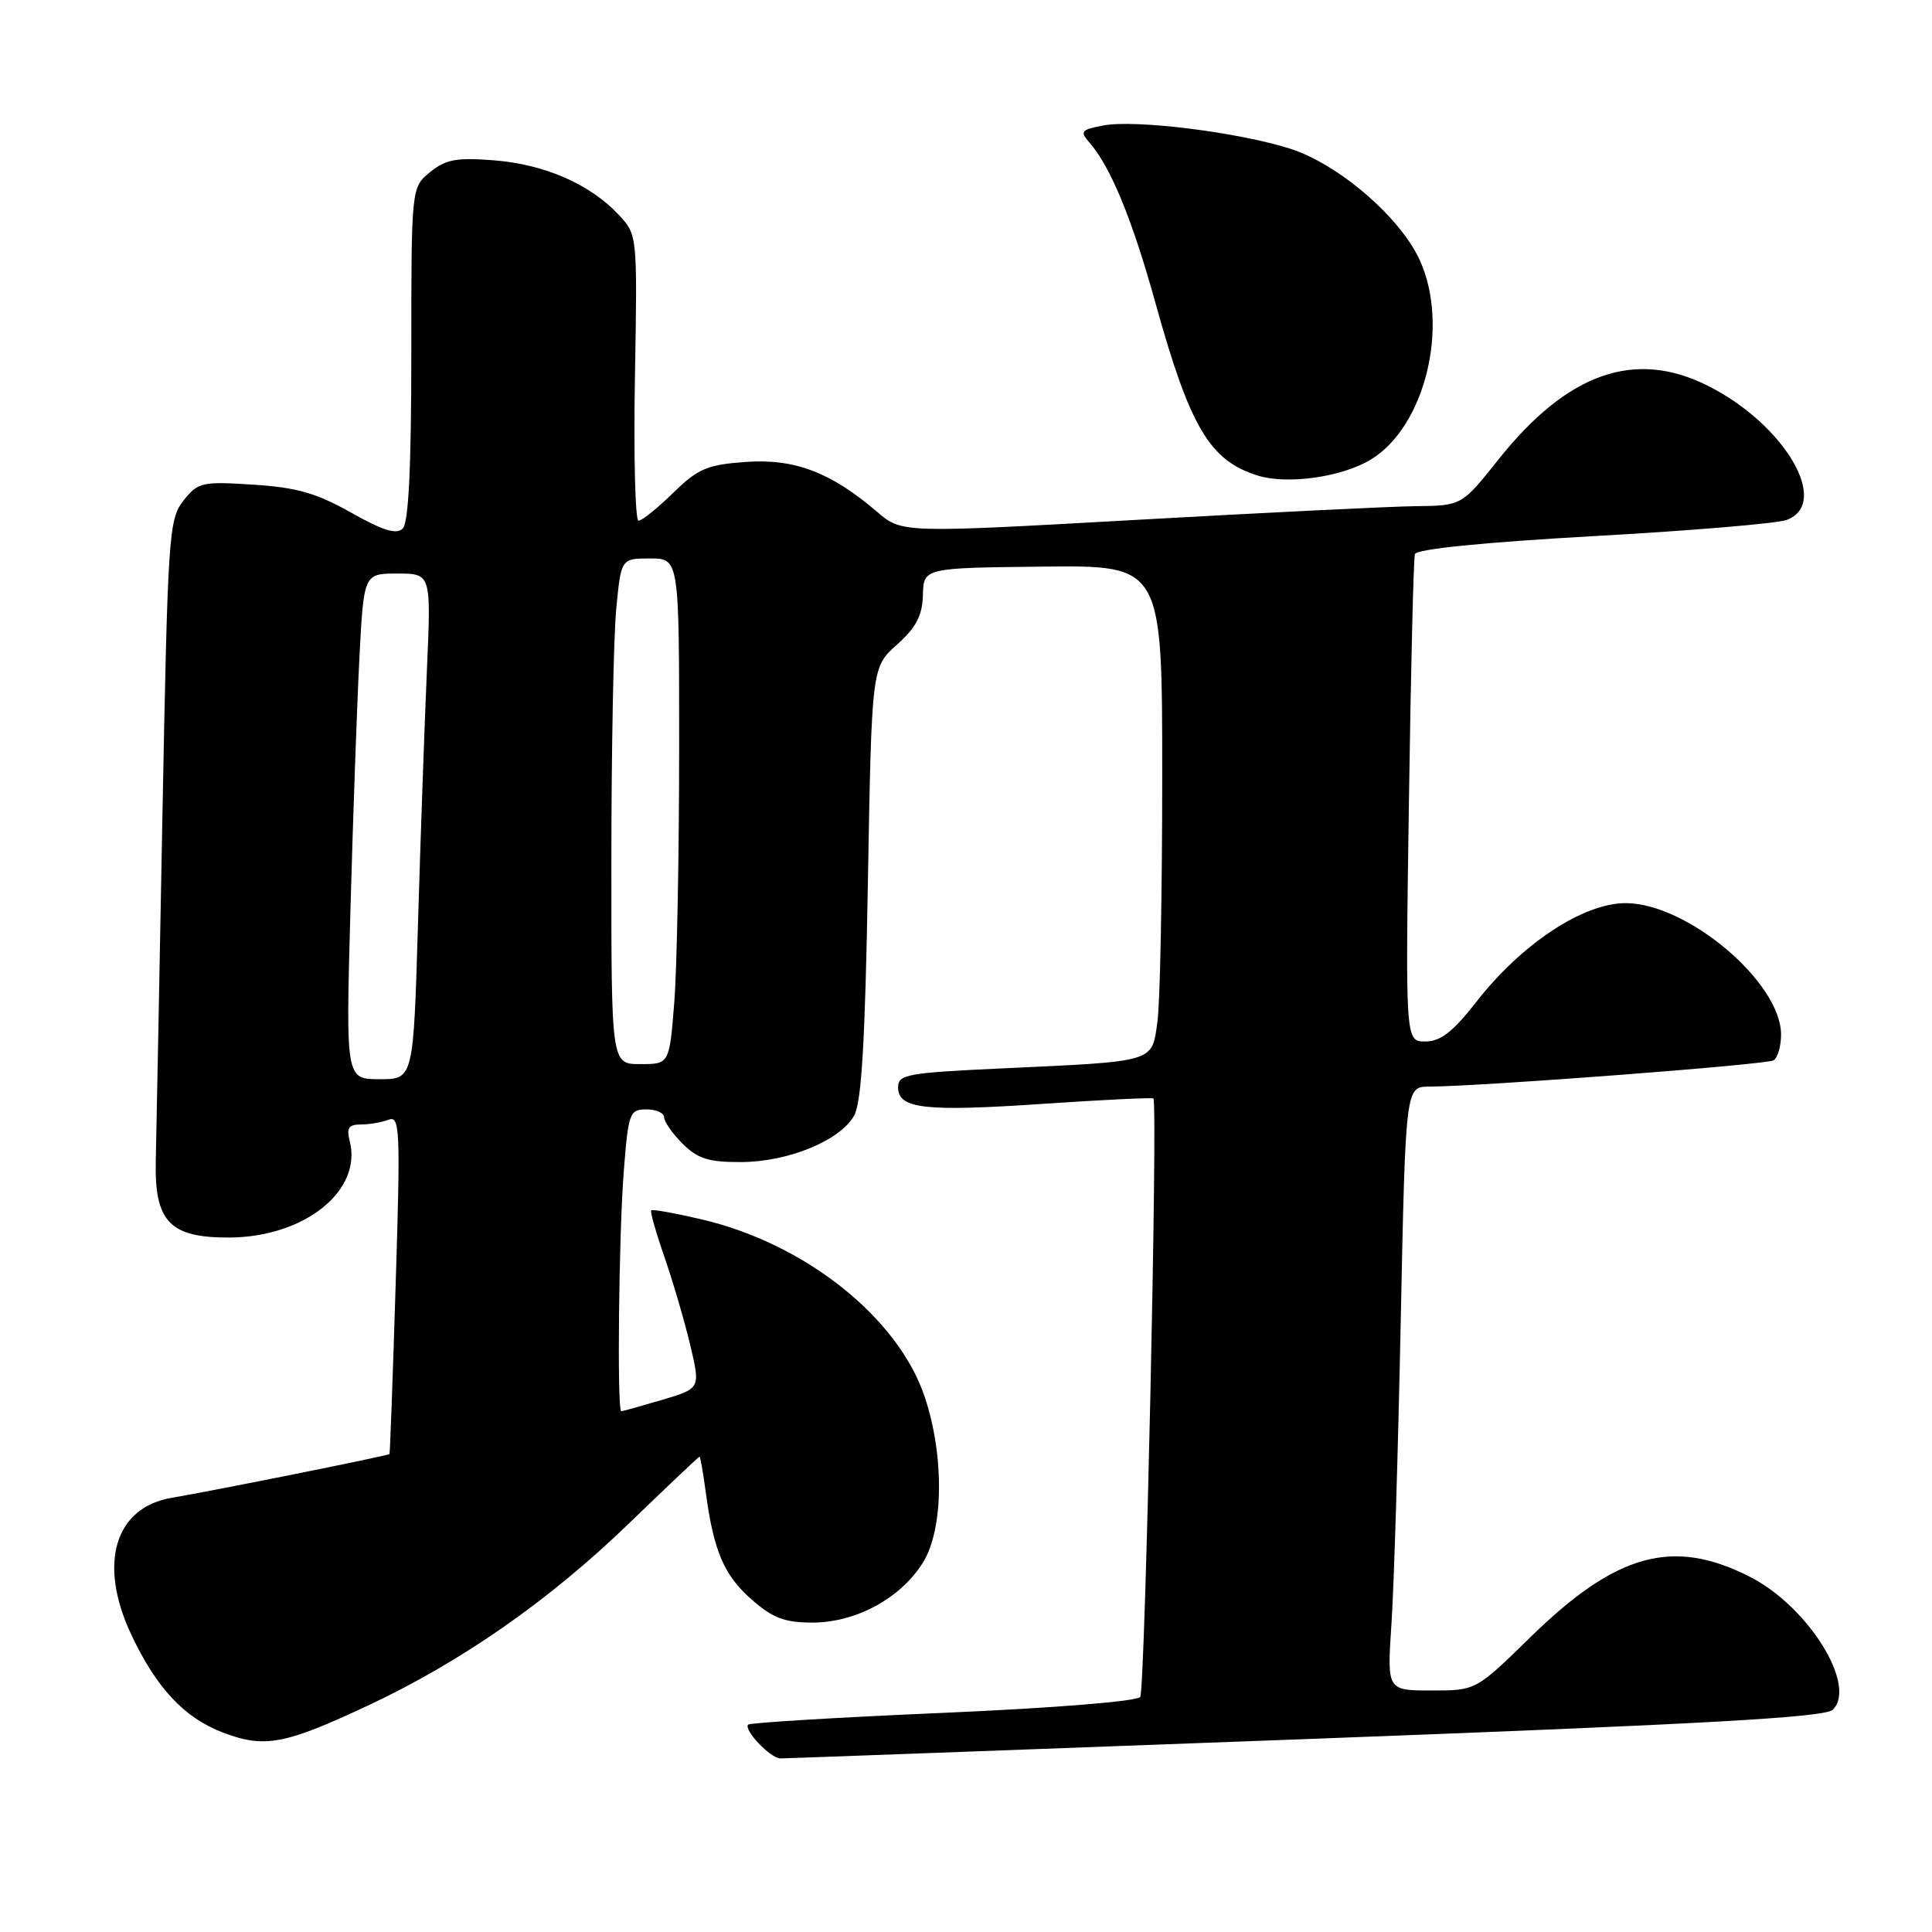 <?xml version="1.0" encoding="UTF-8" standalone="no"?>
<!DOCTYPE svg PUBLIC "-//W3C//DTD SVG 1.1//EN" "http://www.w3.org/Graphics/SVG/1.1/DTD/svg11.dtd" >
<svg xmlns="http://www.w3.org/2000/svg" xmlns:xlink="http://www.w3.org/1999/xlink" version="1.1" viewBox="0 0 256 256">
 <g >
 <path fill="currentColor"
d=" M 173.00 230.44 C 225.80 228.46 241.81 227.57 242.85 226.55 C 246.12 223.35 239.60 212.88 231.90 208.95 C 221.68 203.73 214.17 205.80 202.77 216.95 C 195.57 224.00 195.57 224.00 189.68 224.00 C 183.79 224.00 183.79 224.00 184.37 215.25 C 184.70 210.44 185.25 192.44 185.60 175.25 C 186.24 144.00 186.24 144.00 189.37 143.98 C 196.40 143.95 234.07 141.07 235.00 140.50 C 235.55 140.16 236.00 138.63 236.00 137.09 C 236.00 130.17 223.58 119.67 215.40 119.67 C 209.79 119.67 201.65 125.04 195.68 132.68 C 192.52 136.73 190.89 138.00 188.87 138.00 C 186.22 138.00 186.22 138.00 186.69 106.25 C 186.94 88.79 187.30 74.02 187.48 73.43 C 187.68 72.75 196.47 71.87 211.15 71.04 C 223.99 70.33 235.51 69.36 236.75 68.89 C 242.63 66.69 236.46 56.21 226.29 51.11 C 216.62 46.26 207.72 49.39 198.59 60.84 C 193.69 67.00 193.69 67.00 187.59 67.07 C 184.24 67.11 167.55 67.93 150.50 68.89 C 119.50 70.63 119.50 70.63 116.22 67.82 C 110.11 62.58 105.26 60.74 98.81 61.21 C 93.70 61.58 92.49 62.09 89.19 65.32 C 87.11 67.34 85.05 69.00 84.61 69.00 C 84.17 69.00 83.95 60.48 84.13 50.06 C 84.46 31.12 84.46 31.12 81.98 28.46 C 78.20 24.41 72.20 21.79 65.53 21.25 C 60.51 20.85 59.08 21.11 57.00 22.80 C 54.50 24.82 54.50 24.82 54.50 46.86 C 54.50 61.88 54.14 69.26 53.37 70.03 C 52.54 70.86 50.77 70.32 46.51 67.92 C 41.94 65.34 39.32 64.59 33.56 64.22 C 26.72 63.78 26.23 63.90 24.30 66.35 C 22.36 68.81 22.23 70.81 21.52 108.22 C 21.12 129.82 20.72 150.35 20.64 153.84 C 20.46 161.88 22.50 164.01 30.36 163.98 C 40.36 163.94 48.06 157.76 46.33 151.16 C 45.89 149.47 46.21 149.00 47.80 149.00 C 48.92 149.00 50.58 148.72 51.48 148.37 C 52.99 147.79 53.07 149.58 52.43 170.12 C 52.05 182.43 51.68 192.58 51.61 192.67 C 51.47 192.88 28.04 197.58 22.79 198.46 C 15.22 199.72 12.98 207.14 17.35 216.50 C 20.68 223.62 24.39 227.60 29.51 229.56 C 35.04 231.67 37.69 231.18 48.72 226.01 C 61.12 220.20 72.74 212.10 83.27 201.93 C 88.35 197.03 92.58 193.02 92.69 193.01 C 92.79 193.00 93.17 195.14 93.52 197.75 C 94.57 205.55 95.94 208.74 99.60 211.95 C 102.39 214.40 103.97 215.00 107.65 215.00 C 113.42 215.00 119.35 211.78 122.30 207.04 C 125.03 202.65 125.14 192.94 122.55 185.15 C 119.05 174.62 106.70 164.77 92.95 161.57 C 89.45 160.75 86.45 160.21 86.29 160.38 C 86.13 160.54 86.92 163.33 88.05 166.59 C 89.18 169.84 90.71 175.08 91.46 178.24 C 92.82 183.98 92.82 183.98 87.73 185.49 C 84.93 186.32 82.49 187.00 82.32 187.00 C 81.75 187.00 81.99 163.72 82.65 155.25 C 83.26 147.44 83.42 147.00 85.65 147.00 C 86.94 147.00 88.00 147.47 88.00 148.05 C 88.00 148.62 89.10 150.20 90.45 151.55 C 92.45 153.54 93.90 154.00 98.20 153.98 C 104.46 153.95 111.28 151.15 113.17 147.84 C 114.16 146.10 114.63 138.11 115.00 116.96 C 115.50 88.41 115.50 88.41 118.84 85.43 C 121.39 83.15 122.21 81.59 122.29 78.85 C 122.39 75.25 122.39 75.25 138.19 75.08 C 154.00 74.90 154.00 74.90 154.00 102.81 C 154.00 118.16 153.72 132.80 153.37 135.34 C 152.61 140.83 153.33 140.61 132.75 141.57 C 120.19 142.15 119.00 142.37 119.00 144.08 C 119.00 146.93 122.54 147.33 138.28 146.26 C 146.10 145.73 152.65 145.41 152.83 145.56 C 153.44 146.05 151.73 223.82 151.09 224.85 C 150.73 225.43 139.73 226.32 125.04 226.96 C 111.05 227.56 99.40 228.27 99.14 228.52 C 98.48 229.19 102.10 233.00 103.40 233.00 C 104.01 233.00 135.32 231.85 173.00 230.44 Z  M 181.68 60.87 C 188.84 56.48 192.09 43.19 188.13 34.48 C 185.52 28.74 177.27 21.67 170.82 19.66 C 163.87 17.49 150.44 15.83 146.23 16.62 C 143.26 17.17 143.06 17.41 144.34 18.87 C 147.16 22.08 150.04 29.09 153.12 40.20 C 157.68 56.63 160.29 61.02 166.64 63.01 C 170.59 64.25 177.87 63.21 181.68 60.87 Z  M 46.43 120.75 C 46.77 108.51 47.30 93.44 47.62 87.25 C 48.20 76.00 48.20 76.00 52.66 76.00 C 57.13 76.00 57.13 76.00 56.57 88.75 C 56.26 95.76 55.73 110.84 55.39 122.25 C 54.78 143.00 54.78 143.00 50.30 143.00 C 45.82 143.00 45.82 143.00 46.43 120.75 Z  M 81.01 114.25 C 81.01 99.54 81.30 84.46 81.65 80.75 C 82.29 74.00 82.29 74.00 86.14 74.00 C 90.00 74.00 90.00 74.00 89.99 99.25 C 89.99 113.14 89.70 128.21 89.35 132.75 C 88.70 141.00 88.70 141.00 84.85 141.00 C 81.00 141.00 81.00 141.00 81.01 114.25 Z "/>
</g>
</svg>